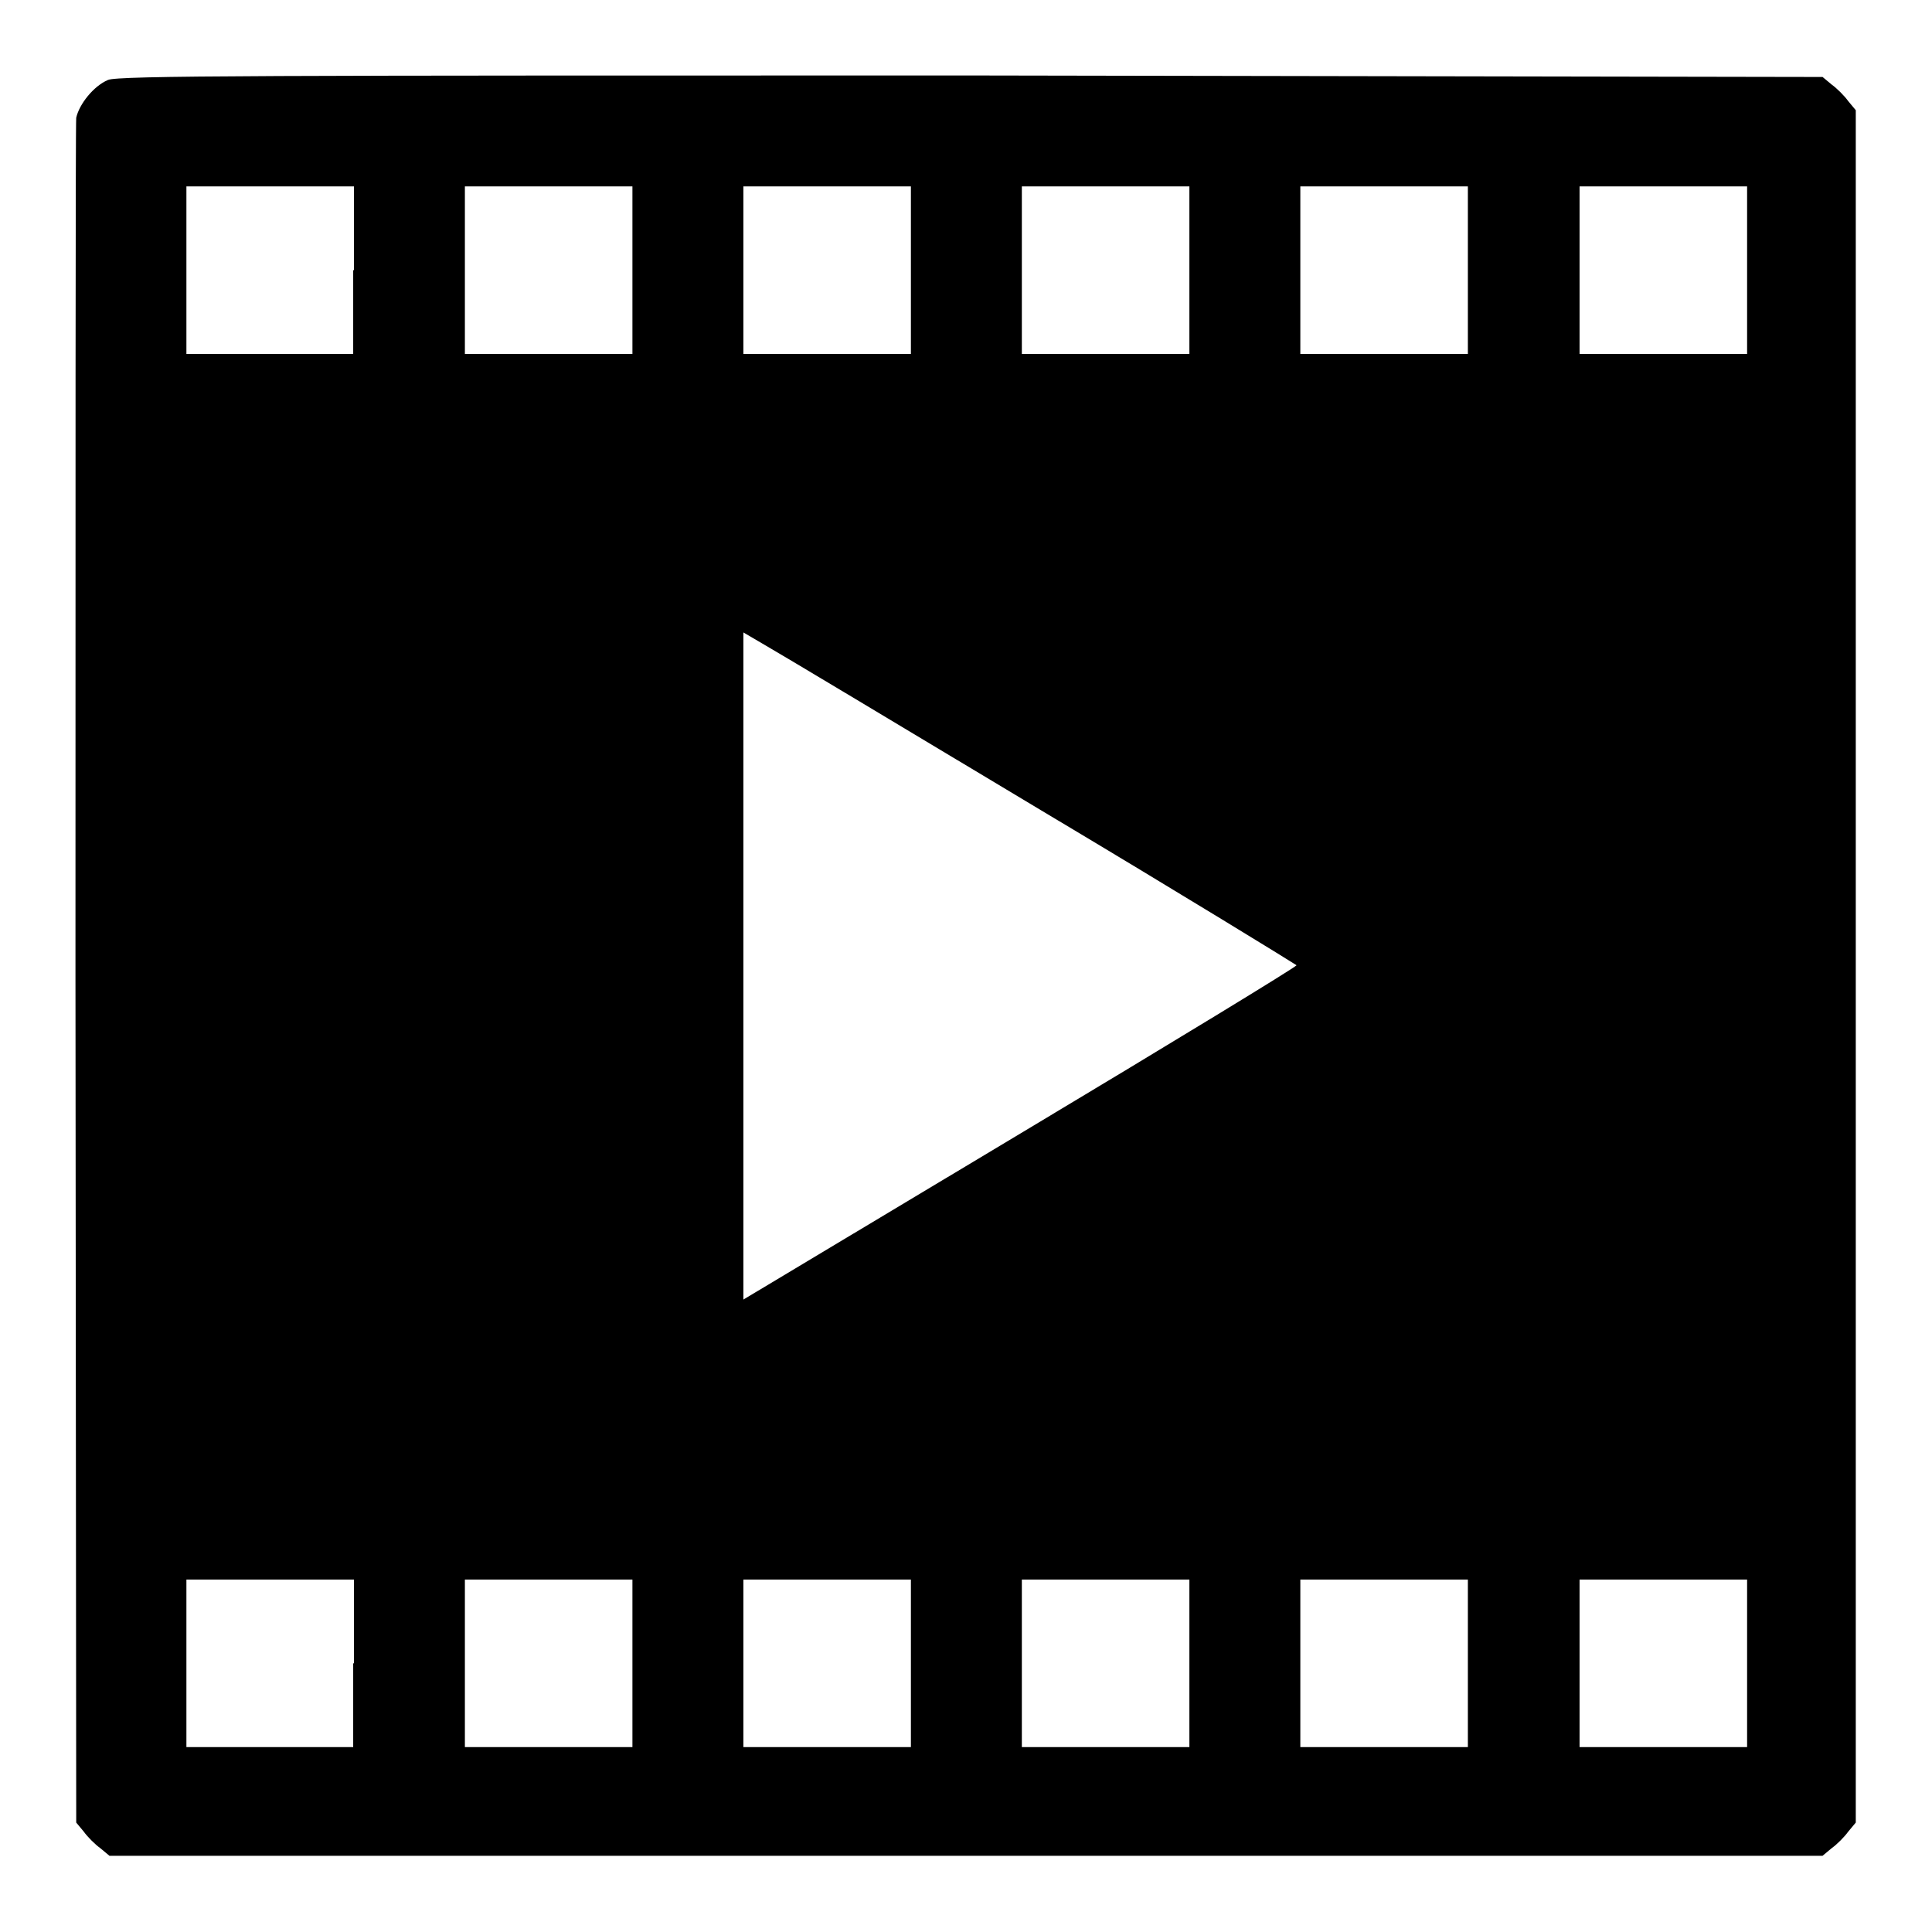 <?xml version="1.0" encoding="utf-8"?>
<!-- Svg Vector Icons : http://www.onlinewebfonts.com/icon -->
<!DOCTYPE svg PUBLIC "-//W3C//DTD SVG 1.1//EN" "http://www.w3.org/Graphics/SVG/1.1/DTD/svg11.dtd">
<svg version="1.1" xmlns="http://www.w3.org/2000/svg" xmlns:xlink="http://www.w3.org/1999/xlink" x="0px" y="0px" viewBox="0 0 256 256" enable-background="new 0 0 256 256" xml:space="preserve">
<g><g><g><path fill="#000000" d="M14.3,10.6c-1.9,0.8-3.8,3.2-4.2,5C10,16.4,10,67.6,10,129.3l0.1,112.2l1,1.2c0.5,0.7,1.5,1.7,2.2,2.2l1.2,1h113.5h113.5l1.2-1c0.7-0.5,1.7-1.5,2.2-2.2l1-1.2V128.1V14.6l-1-1.2c-0.5-0.7-1.5-1.7-2.2-2.2l-1.2-1L128.6,10C35.4,10,15.5,10,14.3,10.6z M46.8,35.8v11.1H35.8H24.7V35.8V24.7h11.1h11.1V35.8z M83.8,35.8v11.1H72.7H61.6V35.8V24.7h11.1h11.1V35.8z M120.7,35.8v11.1h-11.1H98.5V35.8V24.7h11.1h11.1V35.8z M157.6,35.8v11.1h-11.1h-11.1V35.8V24.7h11.1h11.1V35.8z M194.5,35.8v11.1h-11.1h-11.1V35.8V24.7h11.1h11.1V35.8z M231.5,35.8v11.1h-11.1h-11.1V35.8V24.7h11.1h11.1V35.8z M138,107.4c18.6,11.1,33.7,20.4,33.8,20.5c0,0.2-16.4,10.2-36.6,22.3l-36.7,22v-44.3V83.8l2.9,1.7C103,86.4,119.5,96.3,138,107.4z M46.8,220.4v11.1H35.8H24.7v-11.1v-11.1h11.1h11.1V220.4z M83.8,220.4v11.1H72.7H61.6v-11.1v-11.1h11.1h11.1V220.4z M120.7,220.4v11.1h-11.1H98.5v-11.1v-11.1h11.1h11.1V220.4z M157.6,220.4v11.1h-11.1h-11.1v-11.1v-11.1h11.1h11.1V220.4z M194.5,220.4v11.1h-11.1h-11.1v-11.1v-11.1h11.1h11.1V220.4z M231.5,220.4v11.1h-11.1h-11.1v-11.1v-11.1h11.1h11.1V220.4z"/></g></g></g>
</svg>